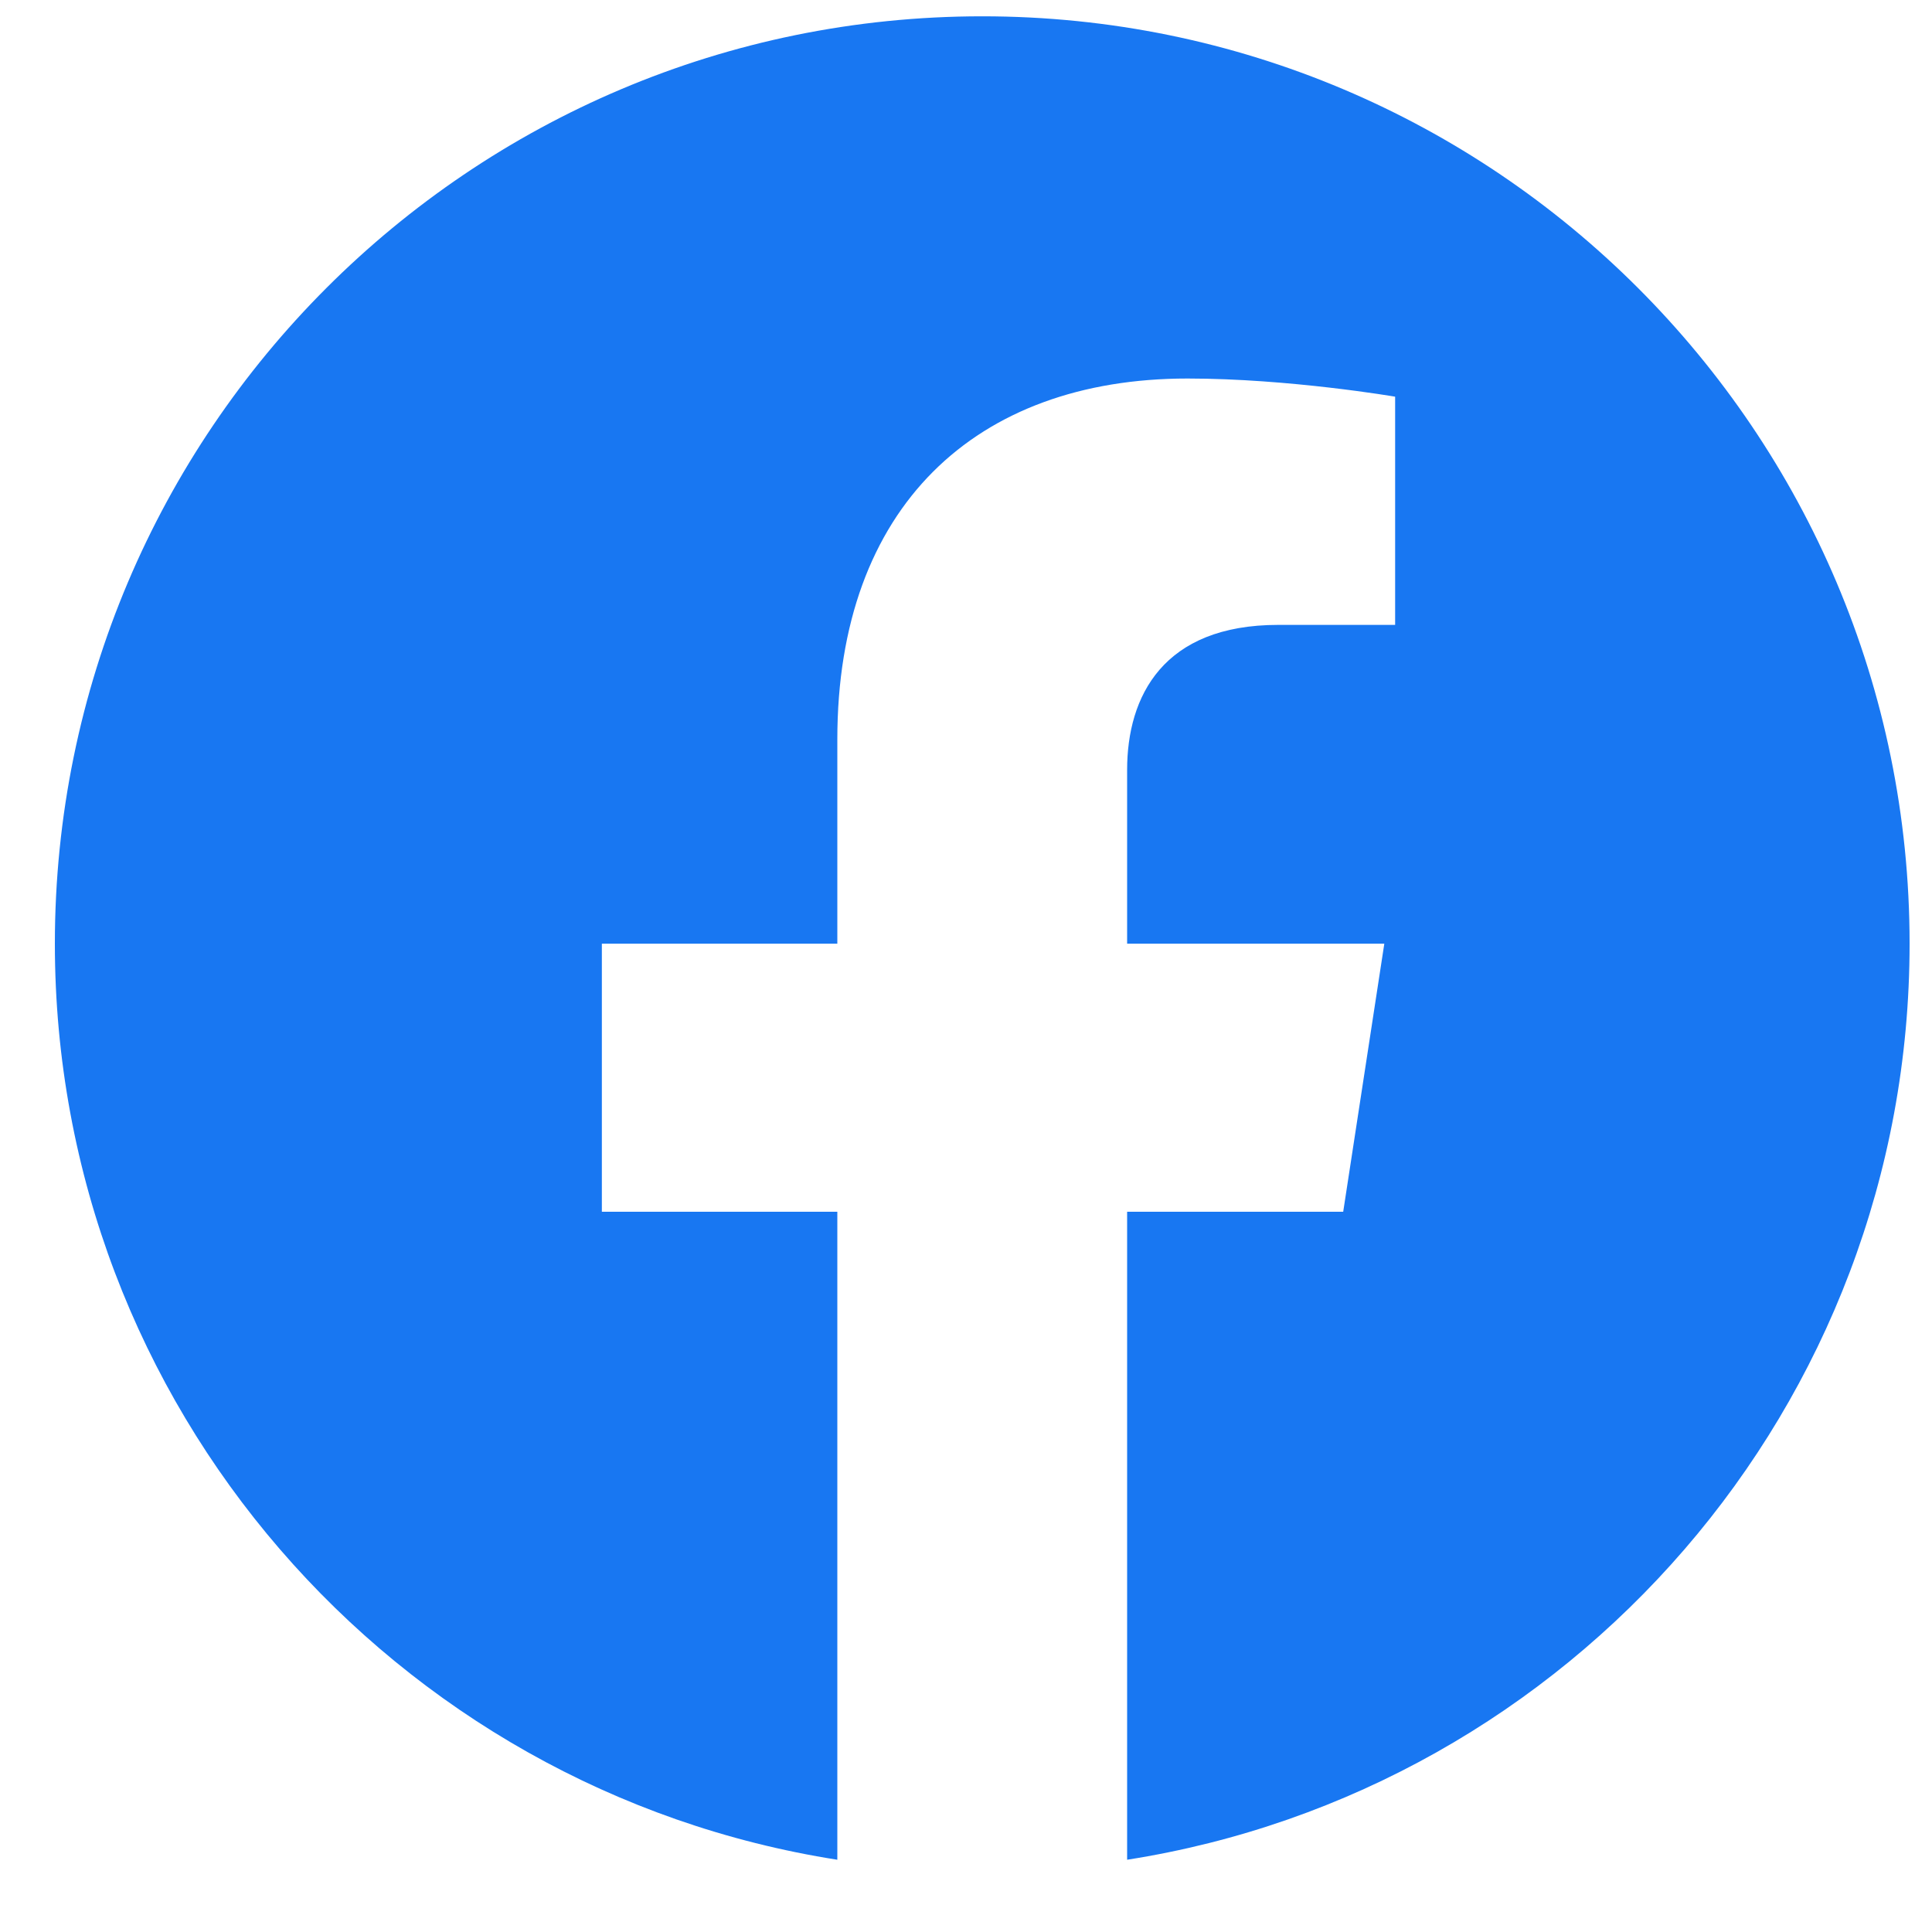 <svg width="25" height="25" viewBox="0 0 25 25" fill="none" xmlns="http://www.w3.org/2000/svg">
<path d="M24.71 12.211C24.71 5.584 19.337 0.211 12.71 0.211C6.082 0.211 0.71 5.584 0.71 12.211C0.71 18.2 5.098 23.165 10.835 24.065V15.68H7.788V12.211H10.835V9.567C10.835 6.56 12.626 4.898 15.367 4.898C16.68 4.898 18.053 5.133 18.053 5.133V8.086H16.54C15.05 8.086 14.585 9.011 14.585 9.961V12.211H17.913L17.381 15.68H14.585V24.065C20.322 23.165 24.71 18.2 24.71 12.211Z" fill="#1877F2"/>
</svg>
